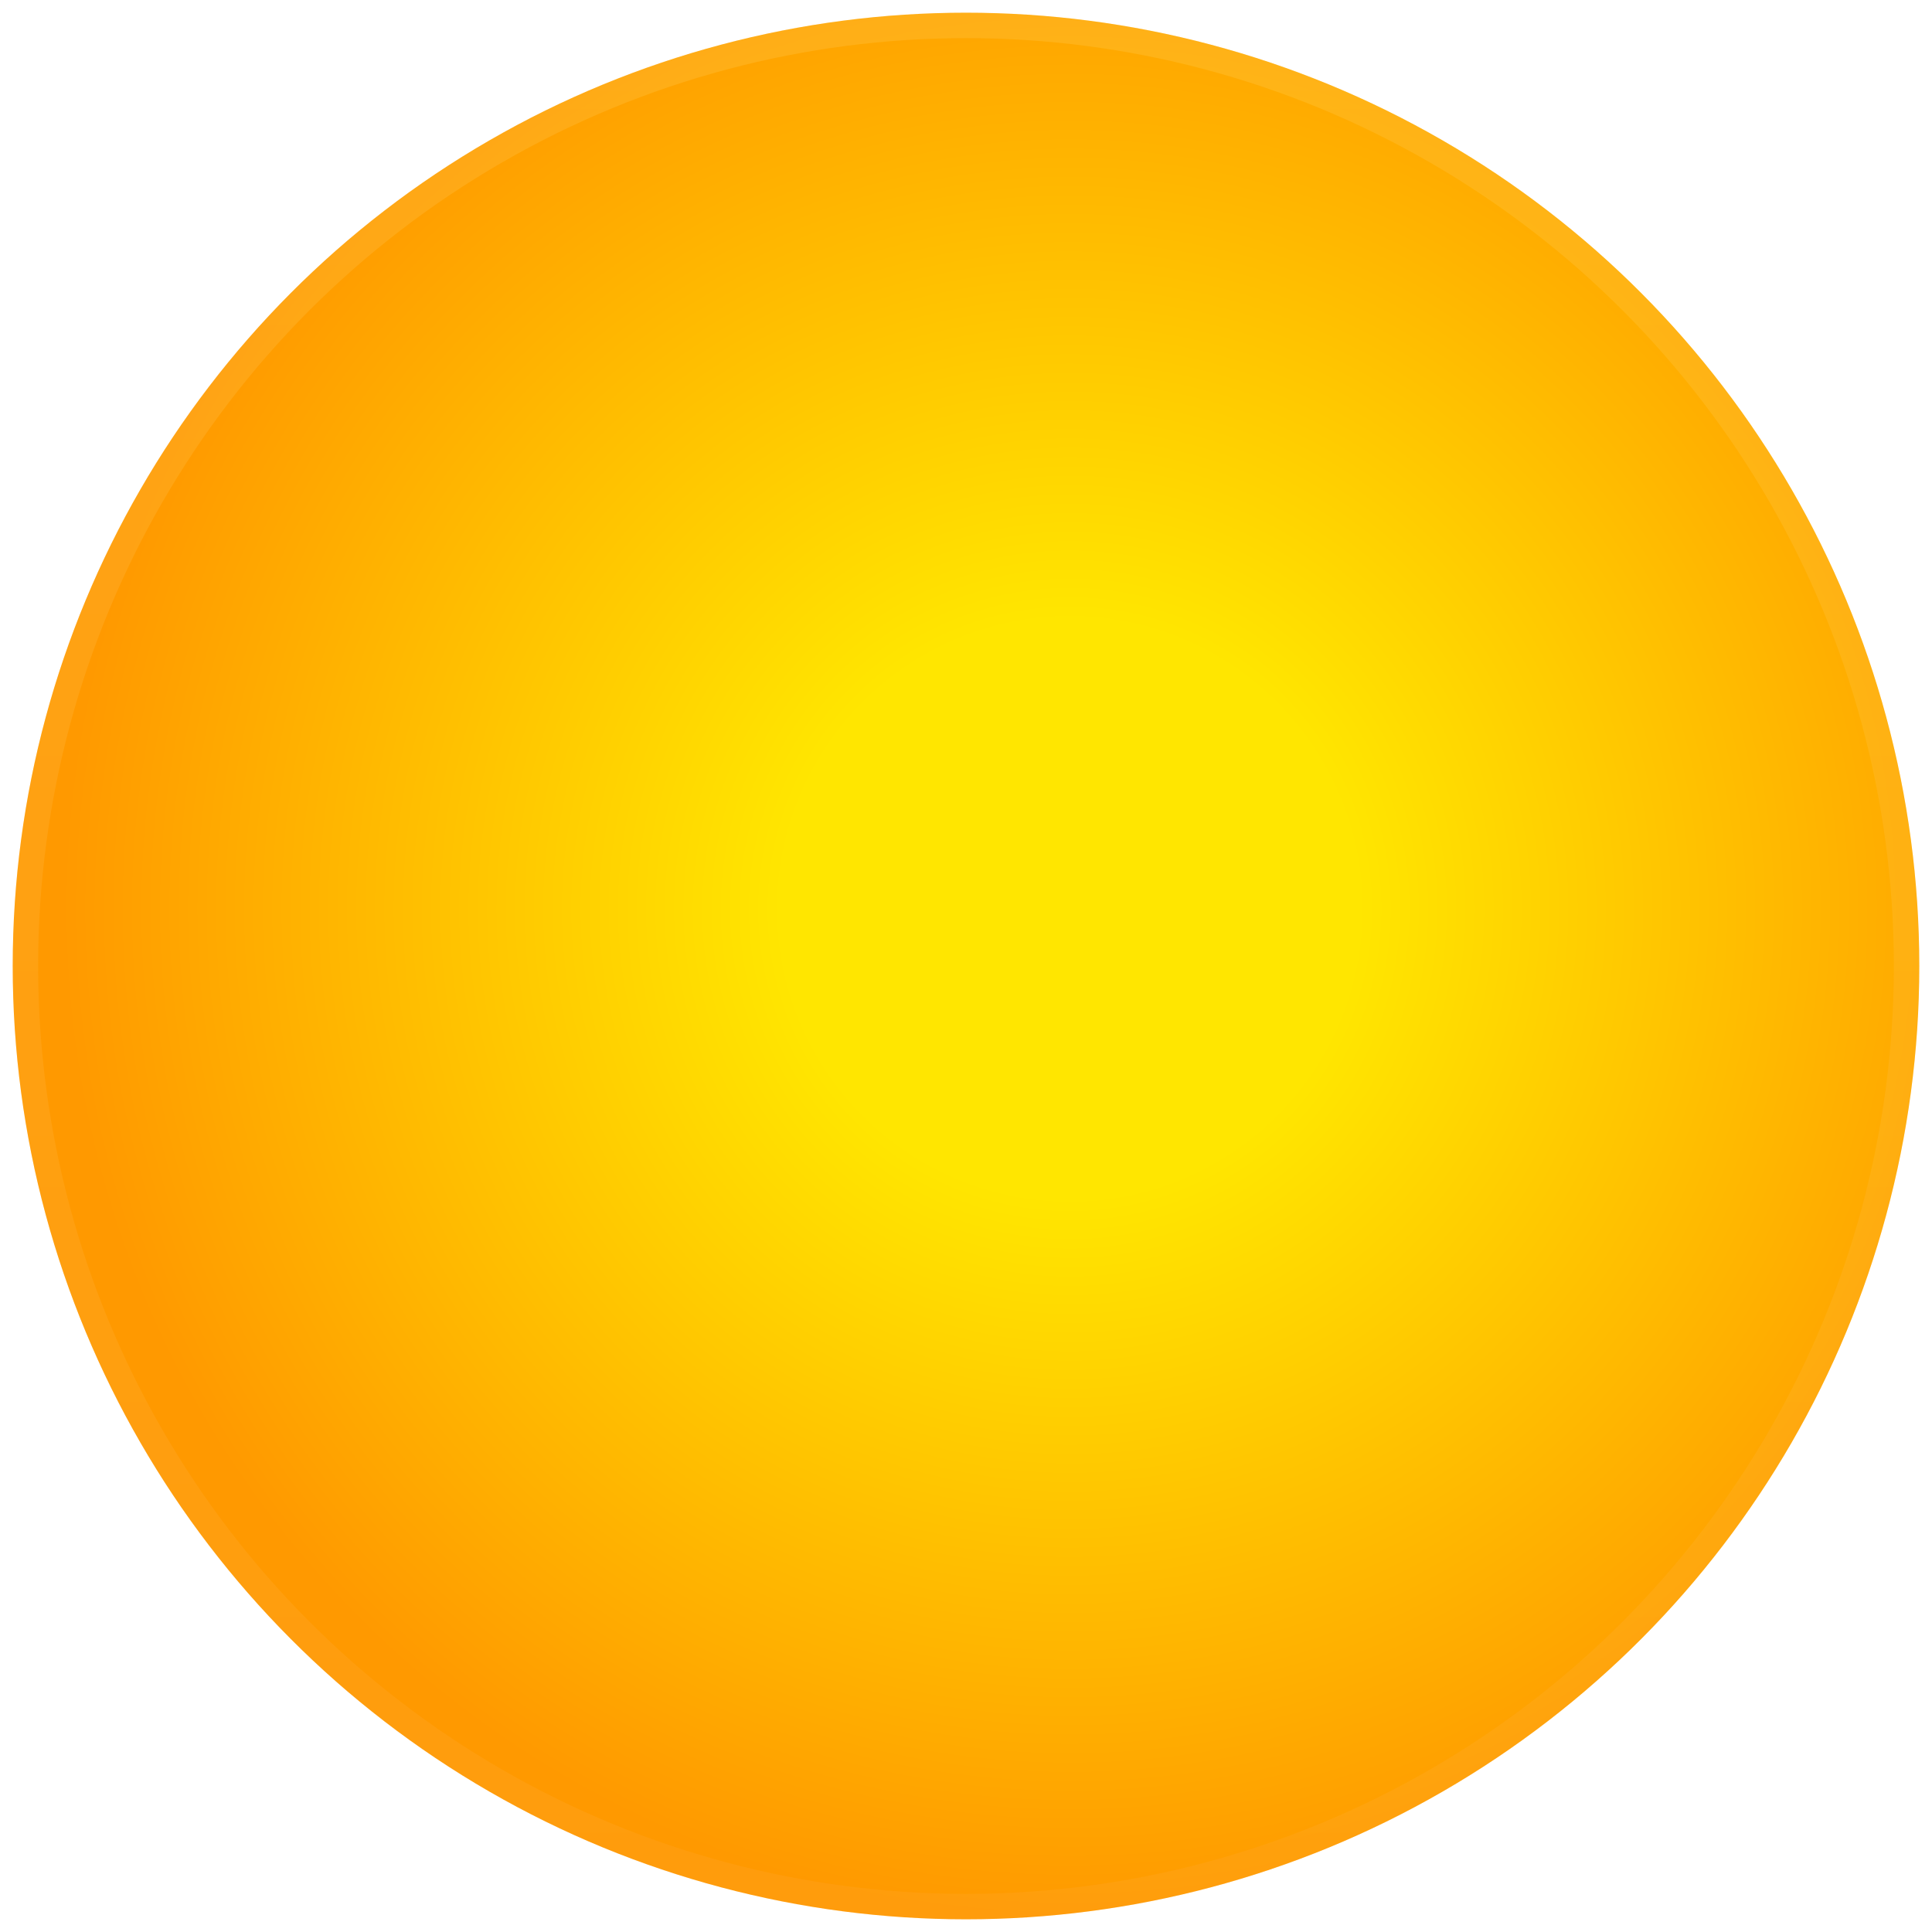 <svg fill="none" xmlns="http://www.w3.org/2000/svg" viewBox="49.5 49.5 76 76">
<g filter="url(#filter0_d_10_111)">
<circle cx="87.5" cy="87.5" r="37.5" fill="url(#paint0_radial_10_111)"/>
<circle cx="87.5" cy="87.5" r="37" stroke="url(#paint1_linear_10_111)" stroke-opacity="0.15"/>
</g>
<defs>
<filter id="filter0_d_10_111" x="0" y="0" width="175" height="175" filterUnits="userSpaceOnUse" color-interpolation-filters="sRGB">
<feFlood flood-opacity="0" result="BackgroundImageFix"/>
<feColorMatrix in="SourceAlpha" type="matrix" values="0 0 0 0 0 0 0 0 0 0 0 0 0 0 0 0 0 0 127 0" result="hardAlpha"/>
<feOffset/>
<feGaussianBlur stdDeviation="25"/>
<feComposite in2="hardAlpha" operator="out"/>
<feColorMatrix type="matrix" values="0 0 0 0 1 0 0 0 0 0.54 0 0 0 0 0 0 0 0 0.25 0"/>
<feBlend mode="normal" in2="BackgroundImageFix" result="effect1_dropShadow_10_111"/>
<feBlend mode="normal" in="SourceGraphic" in2="effect1_dropShadow_10_111" result="shape"/>
</filter>
<radialGradient id="paint0_radial_10_111" cx="0" cy="0" r="1" gradientUnits="userSpaceOnUse" gradientTransform="translate(91.625 85.25) rotate(95.925) scale(39.964)">
<stop offset="0.286" stop-color="#FFE600"/>
<stop offset="1" stop-color="#FF9900"/>
</radialGradient>
<linearGradient id="paint1_linear_10_111" x1="87.5" y1="50" x2="87.5" y2="125" gradientUnits="userSpaceOnUse">
<stop stop-color="#FFE999"/>
<stop offset="1" stop-color="#FFAE50"/>
</linearGradient>
</defs>
</svg>